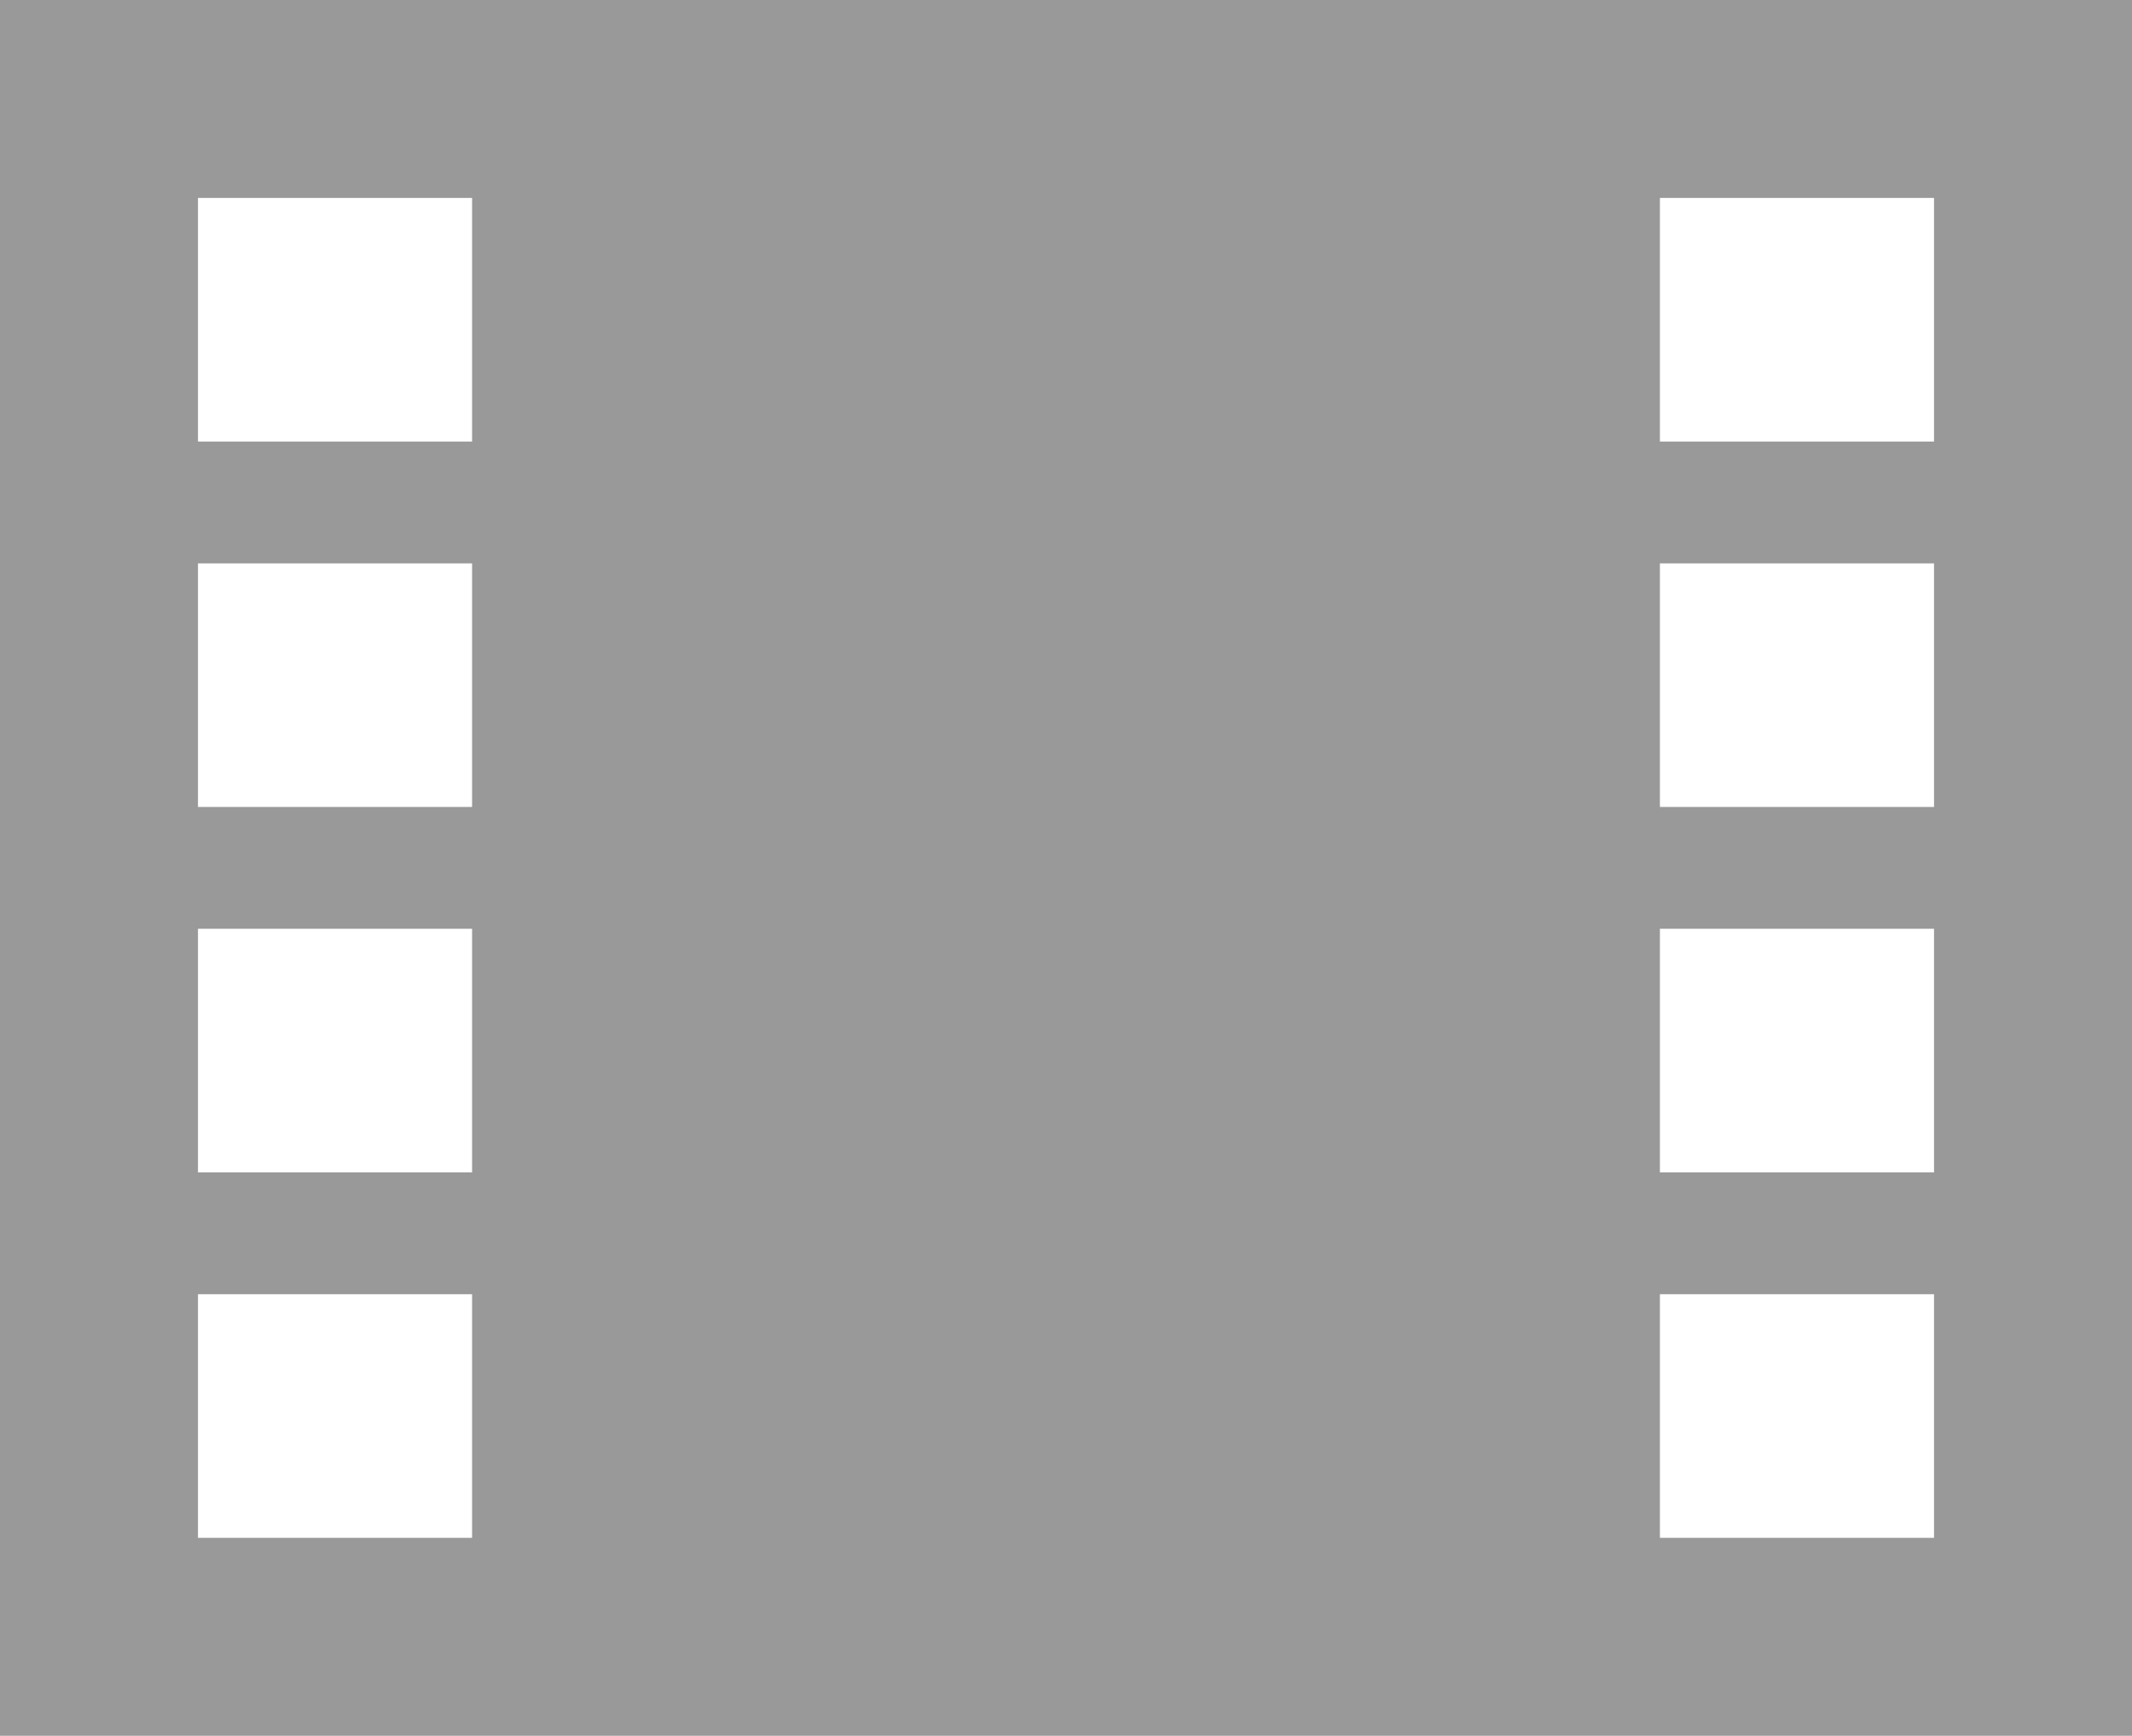 <?xml version="1.0" standalone="no"?>
<!-- Generator: Adobe Fireworks 10, Export SVG Extension by Aaron Beall (http://fireworks.abeall.com) . Version: 0.6.1  -->
<!DOCTYPE svg PUBLIC "-//W3C//DTD SVG 1.1//EN" "http://www.w3.org/Graphics/SVG/1.1/DTD/svg11.dtd">
<svg id="Untitled-Page%201" viewBox="0 0 140 114" style="background-color:#ffffff" version="1.1"
	xmlns="http://www.w3.org/2000/svg" xmlns:xlink="http://www.w3.org/1999/xlink" xml:space="preserve"
	x="0px" y="0px" width="140px" height="114px"
>
	<path d="M 109 85 L 127 85 L 127 101 L 109 101 L 109 85 ZM 109 61 L 127 61 L 127 77 L 109 77 L 109 61 ZM 109 37 L 127 37 L 127 53 L 109 53 L 109 37 ZM 109 13 L 127 13 L 127 29 L 109 29 L 109 13 ZM 13 85 L 31 85 L 31 101 L 13 101 L 13 85 ZM 13 61 L 31 61 L 31 77 L 13 77 L 13 61 ZM 13 37 L 31 37 L 31 53 L 13 53 L 13 37 ZM 13 13 L 31 13 L 31 29 L 13 29 L 13 13 ZM 140 0 L 0 0 L 0 114 L 140 114 L 140 0 Z" fill="#999999"/>
</svg>